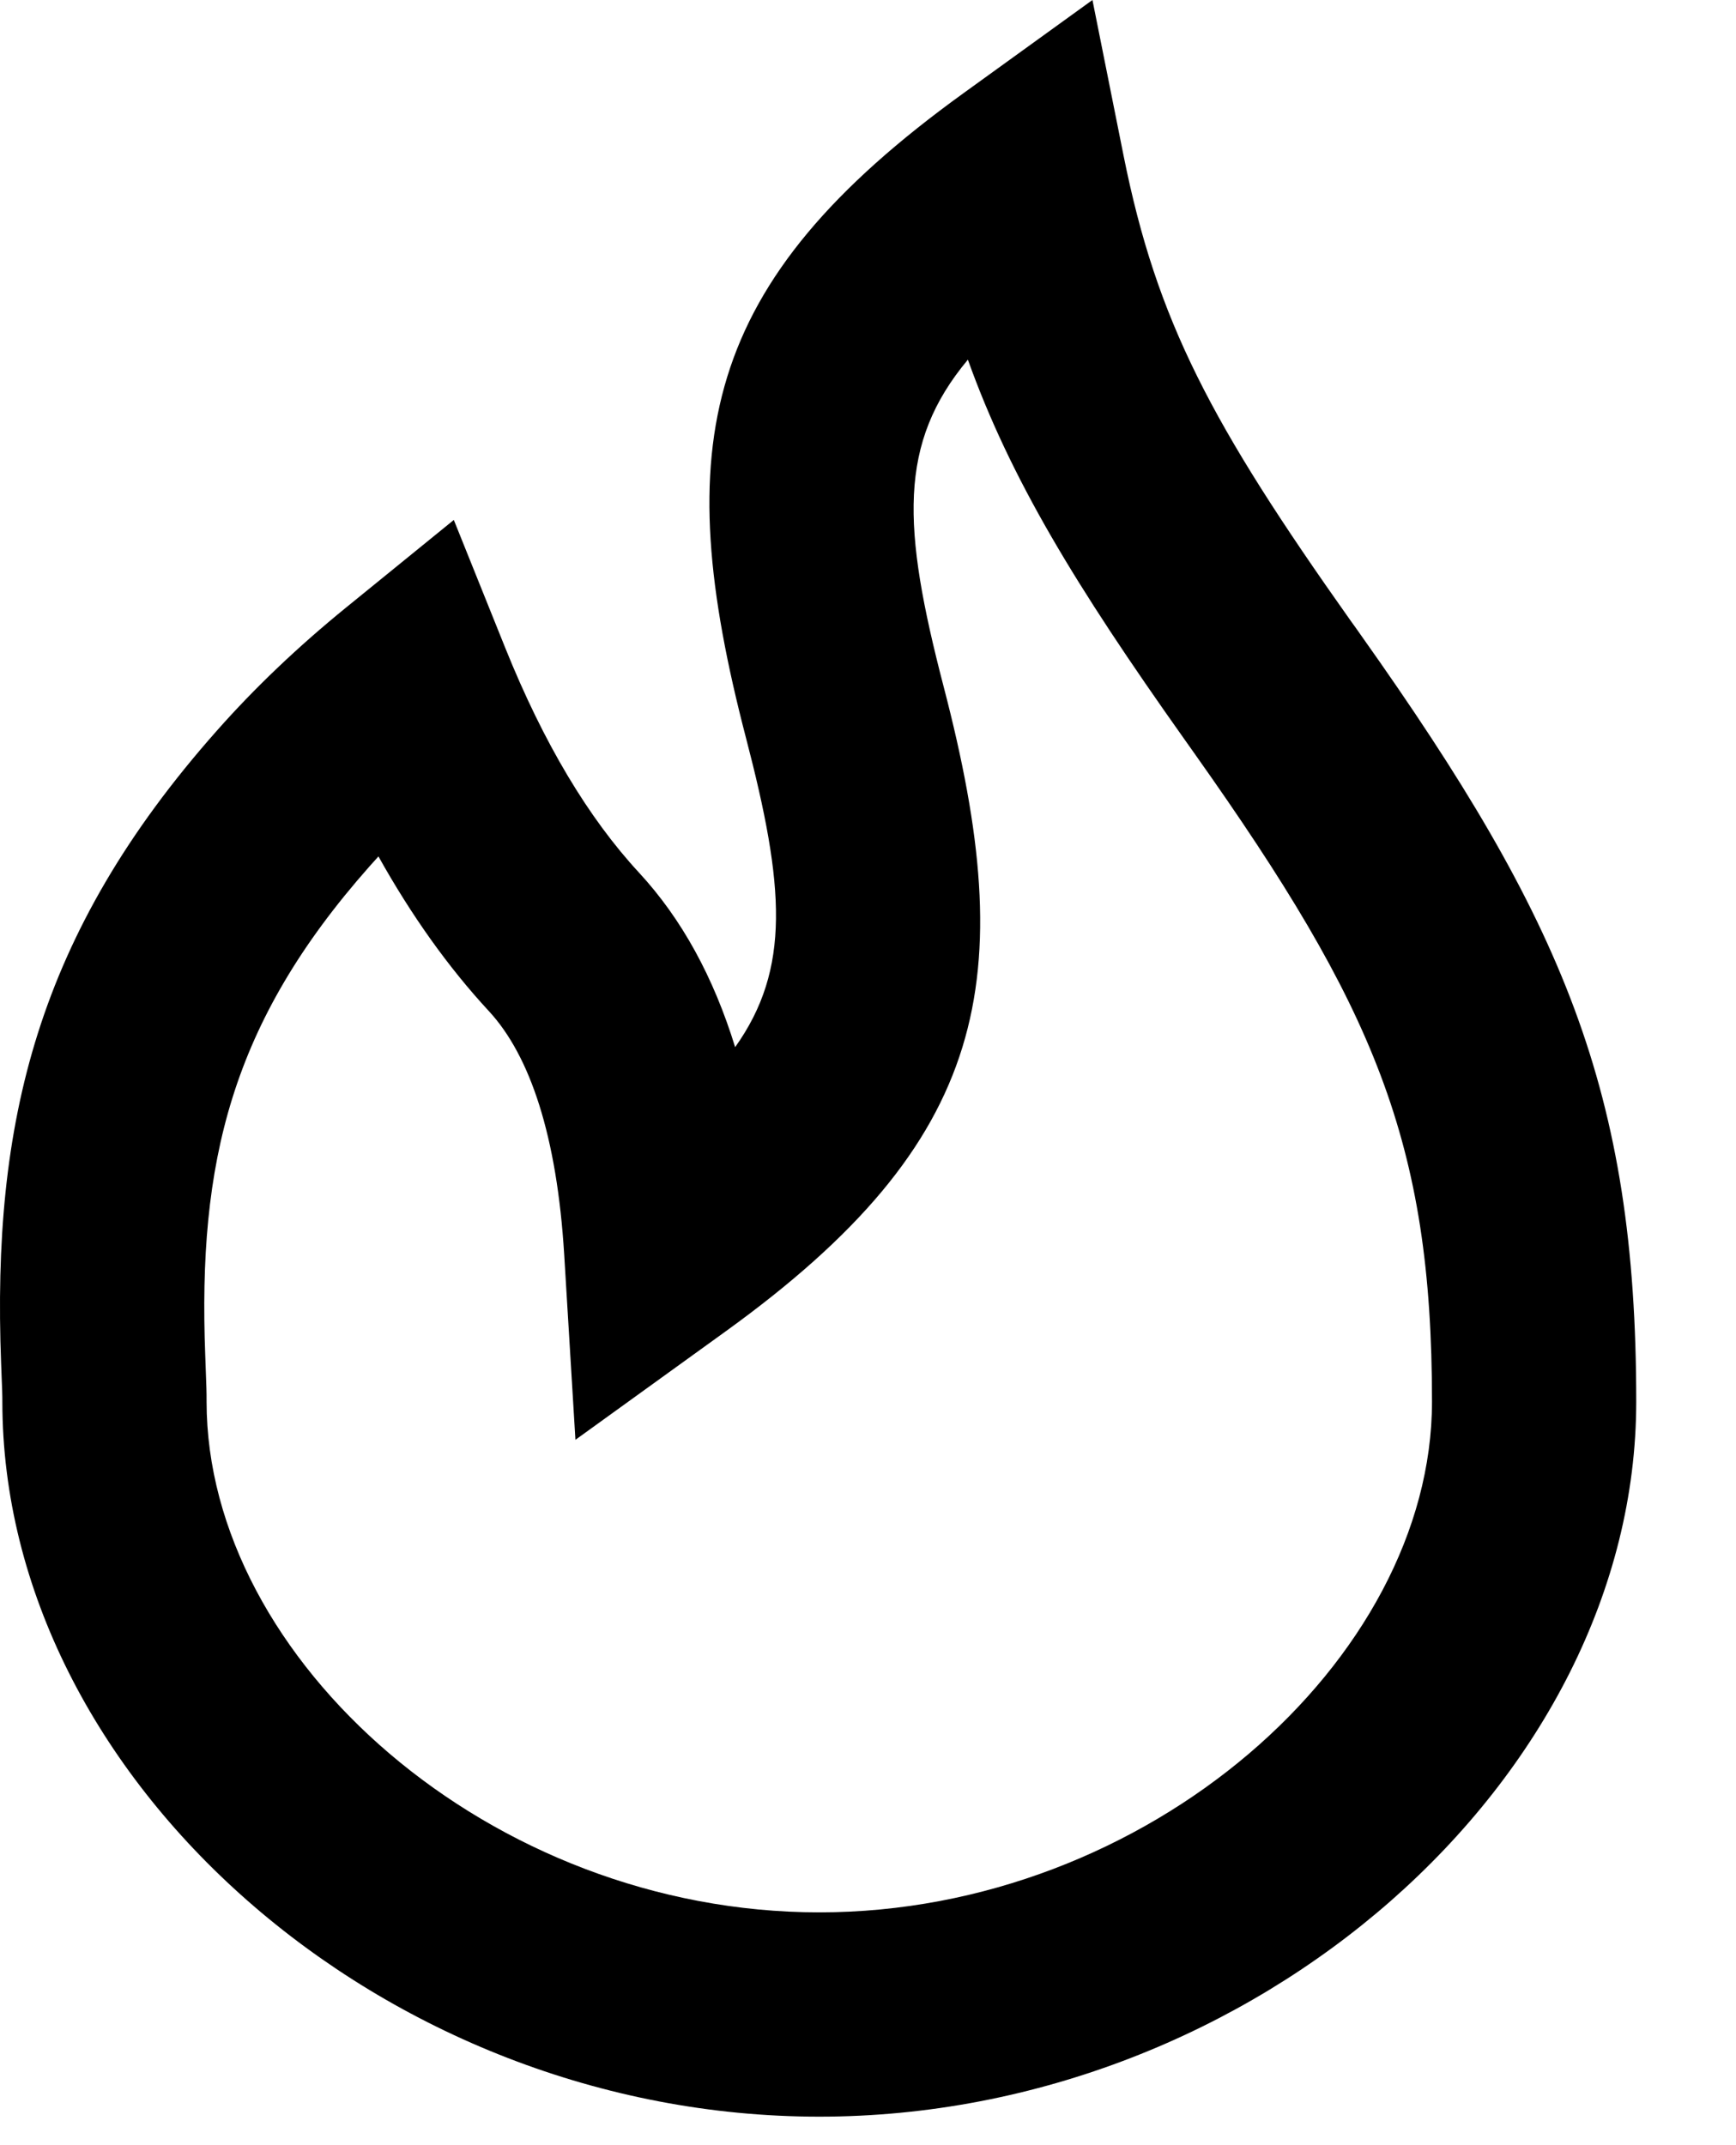 <svg width="17" height="21" viewBox="0 0 17 21" fill="none" xmlns="http://www.w3.org/2000/svg">
<path fill-rule="evenodd" clip-rule="evenodd" d="M7.199 10.251C7.745 9.484 7.684 8.676 7.305 7.223C6.556 4.35 6.854 2.775 9.438 0.91L10.698 0L11.003 1.525C11.328 3.145 11.86 4.148 13.226 6.076C13.281 6.152 13.281 6.152 13.335 6.229C15.304 9.006 16.023 10.681 16.023 13.721C16.023 17.409 12.294 20.721 8.023 20.721C3.751 20.721 0.023 17.41 0.023 13.721C0.023 13.652 0.023 13.654 0.011 13.349C-0.079 10.993 0.357 9.148 2.12 7.157C2.492 6.736 2.916 6.332 3.392 5.945L4.444 5.09L4.95 6.348C5.324 7.276 5.762 8.007 6.257 8.542C6.677 8.996 6.988 9.567 7.199 10.251ZM3.617 8.483C2.26 10.016 1.937 11.382 2.01 13.273C2.023 13.625 2.023 13.613 2.023 13.721C2.023 16.249 4.806 18.721 8.023 18.721C11.239 18.721 14.023 16.248 14.023 13.721C14.023 11.179 13.454 9.856 11.704 7.386C11.649 7.309 11.649 7.309 11.595 7.232C10.531 5.732 9.897 4.689 9.478 3.521C8.793 4.342 8.834 5.158 9.24 6.719C9.99 9.592 9.691 11.167 7.108 13.032L5.635 14.095L5.525 12.282C5.454 11.123 5.192 10.336 4.788 9.899C4.389 9.468 4.029 8.962 3.706 8.384C3.676 8.417 3.647 8.45 3.617 8.483Z" fill="black"/>
</svg>
